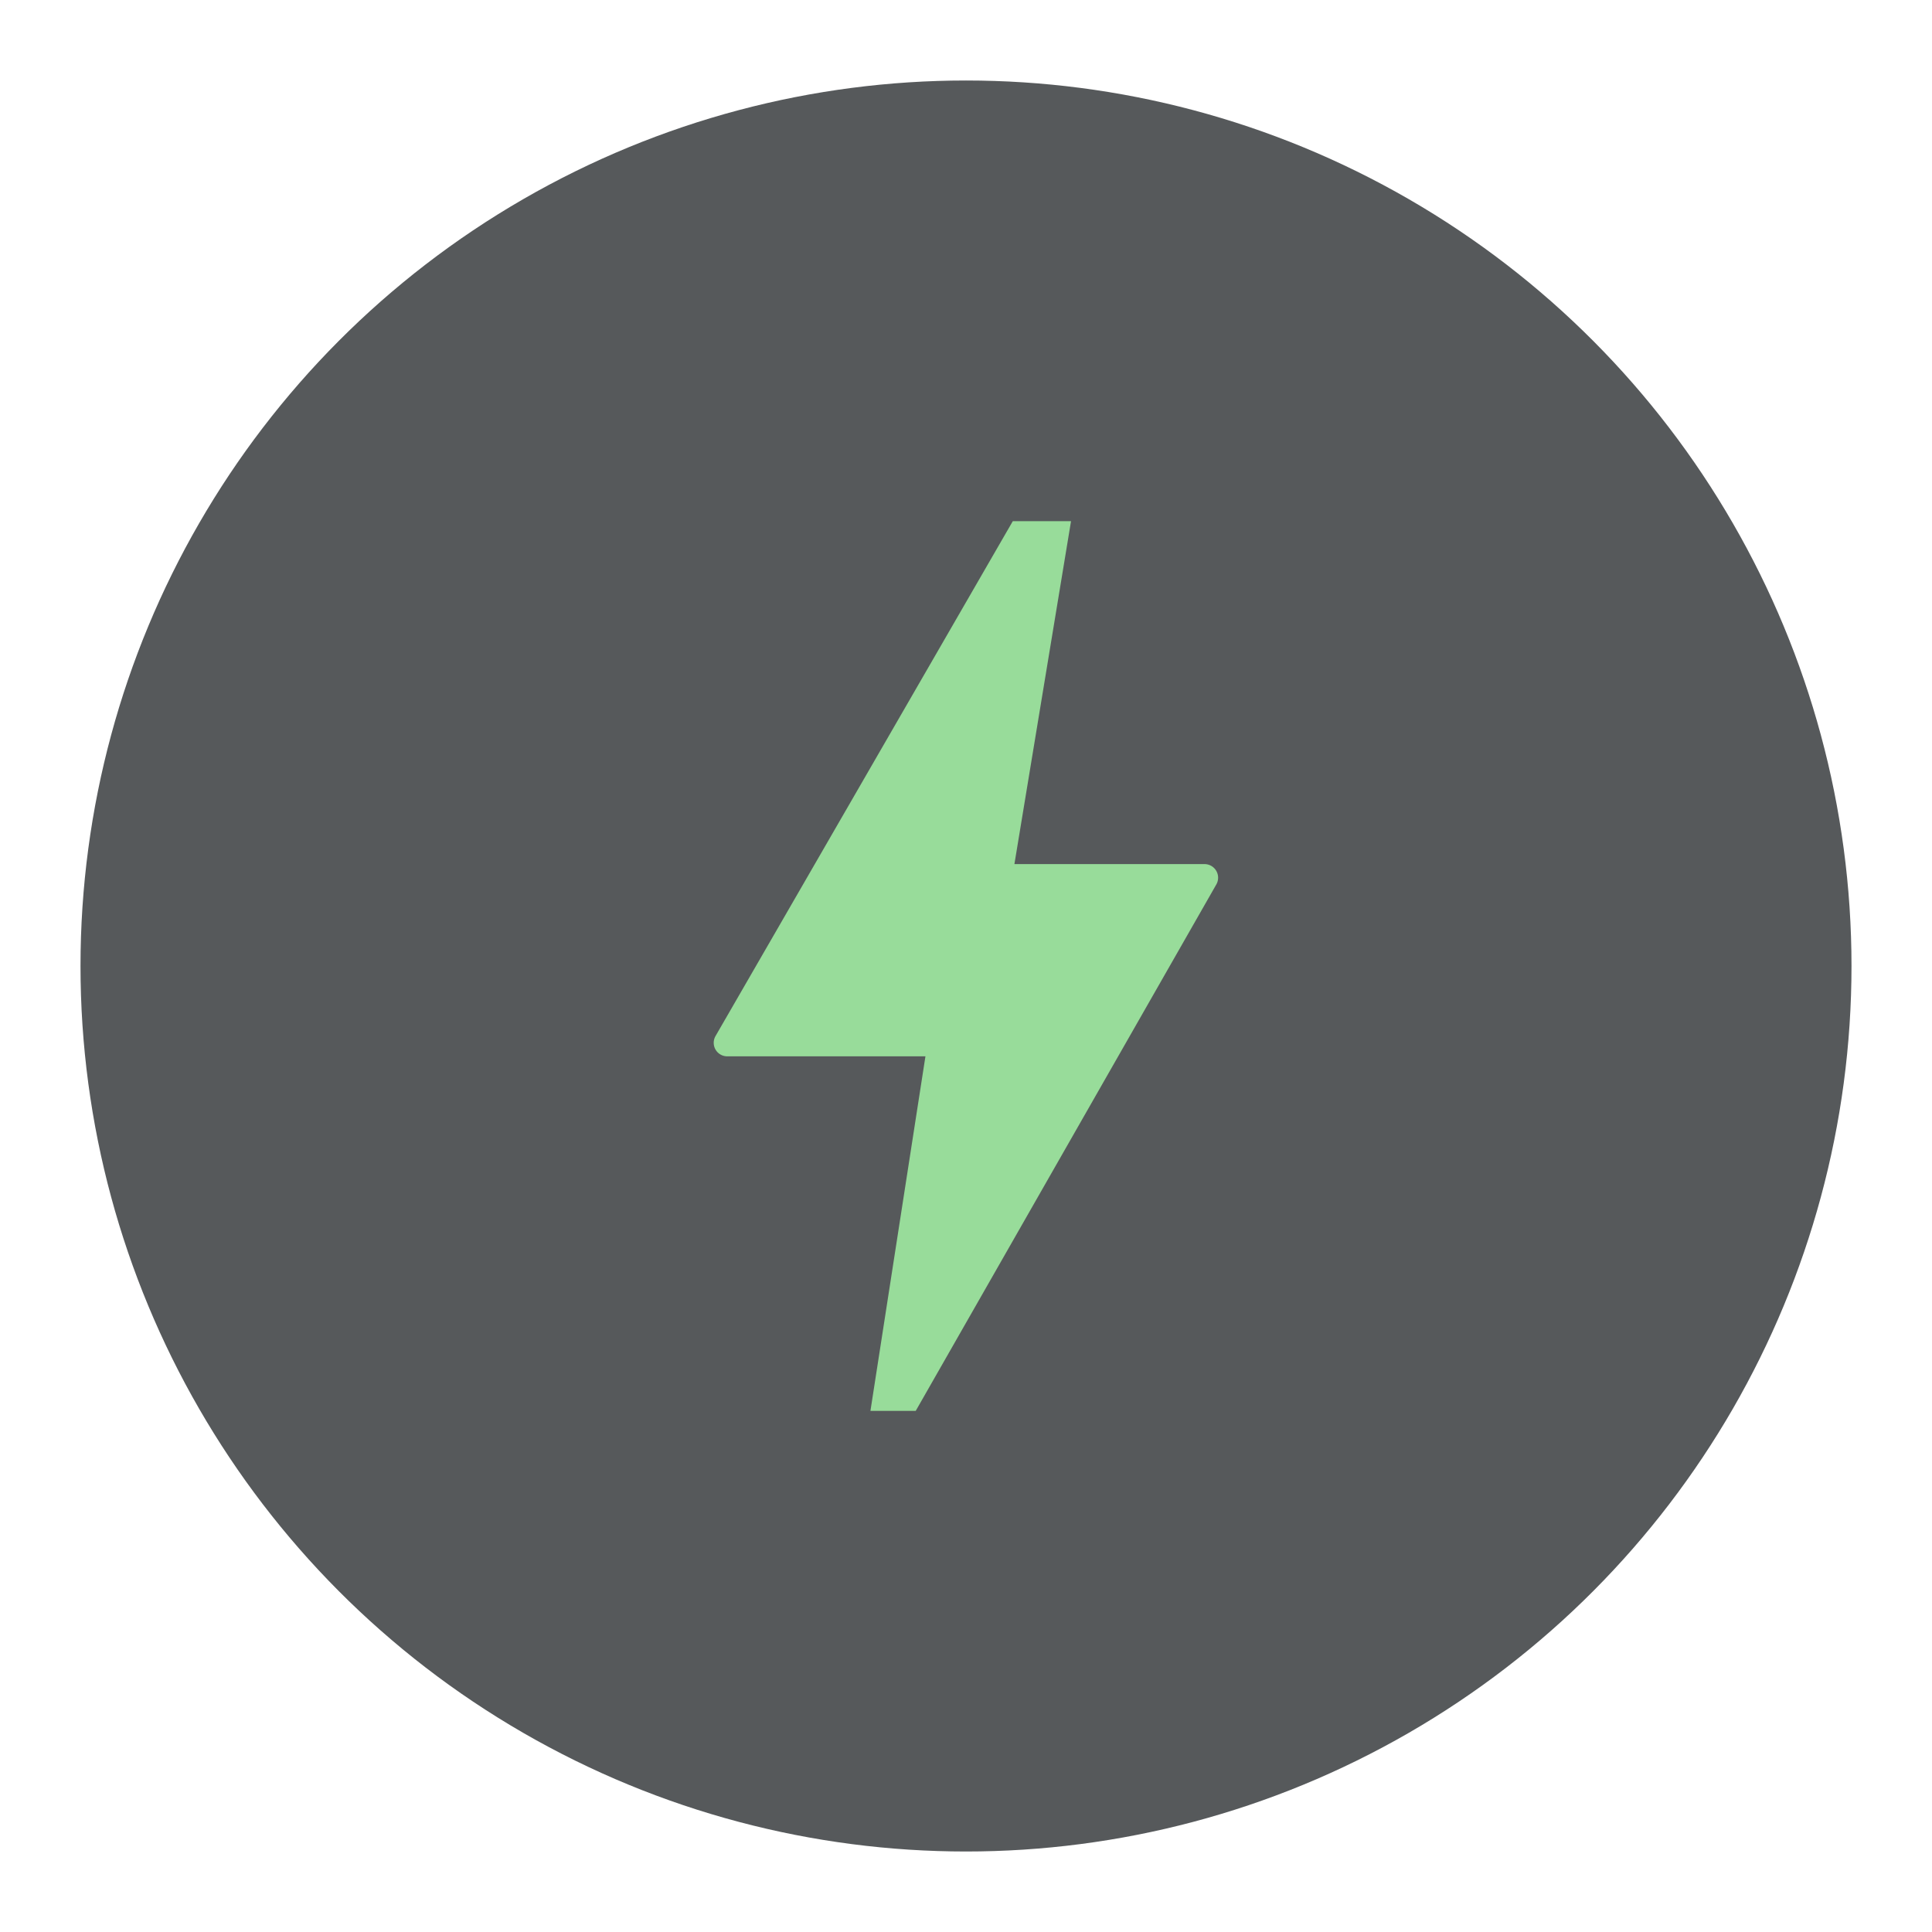 <?xml version="1.0" encoding="UTF-8"?>
<svg version="1.1" viewBox="0 0 192 192" xmlns="http://www.w3.org/2000/svg">
 <circle class="a" cx="96" cy="96" r="88" style="fill:#56595b"/>
 <path transform="matrix(.582 0 0 .582 168.17 53.562)" d="m-106.07-3.038h-9.944l-50.758 87.916a2.309 2.309 60 0 0 2 3.464h33.843l-9.391 60.537h7.734l51.326-89.887a2.322 2.322 59.863 0 0-2.017-3.474h-32.46z" style="fill:#98dc9a"/>
</svg>
